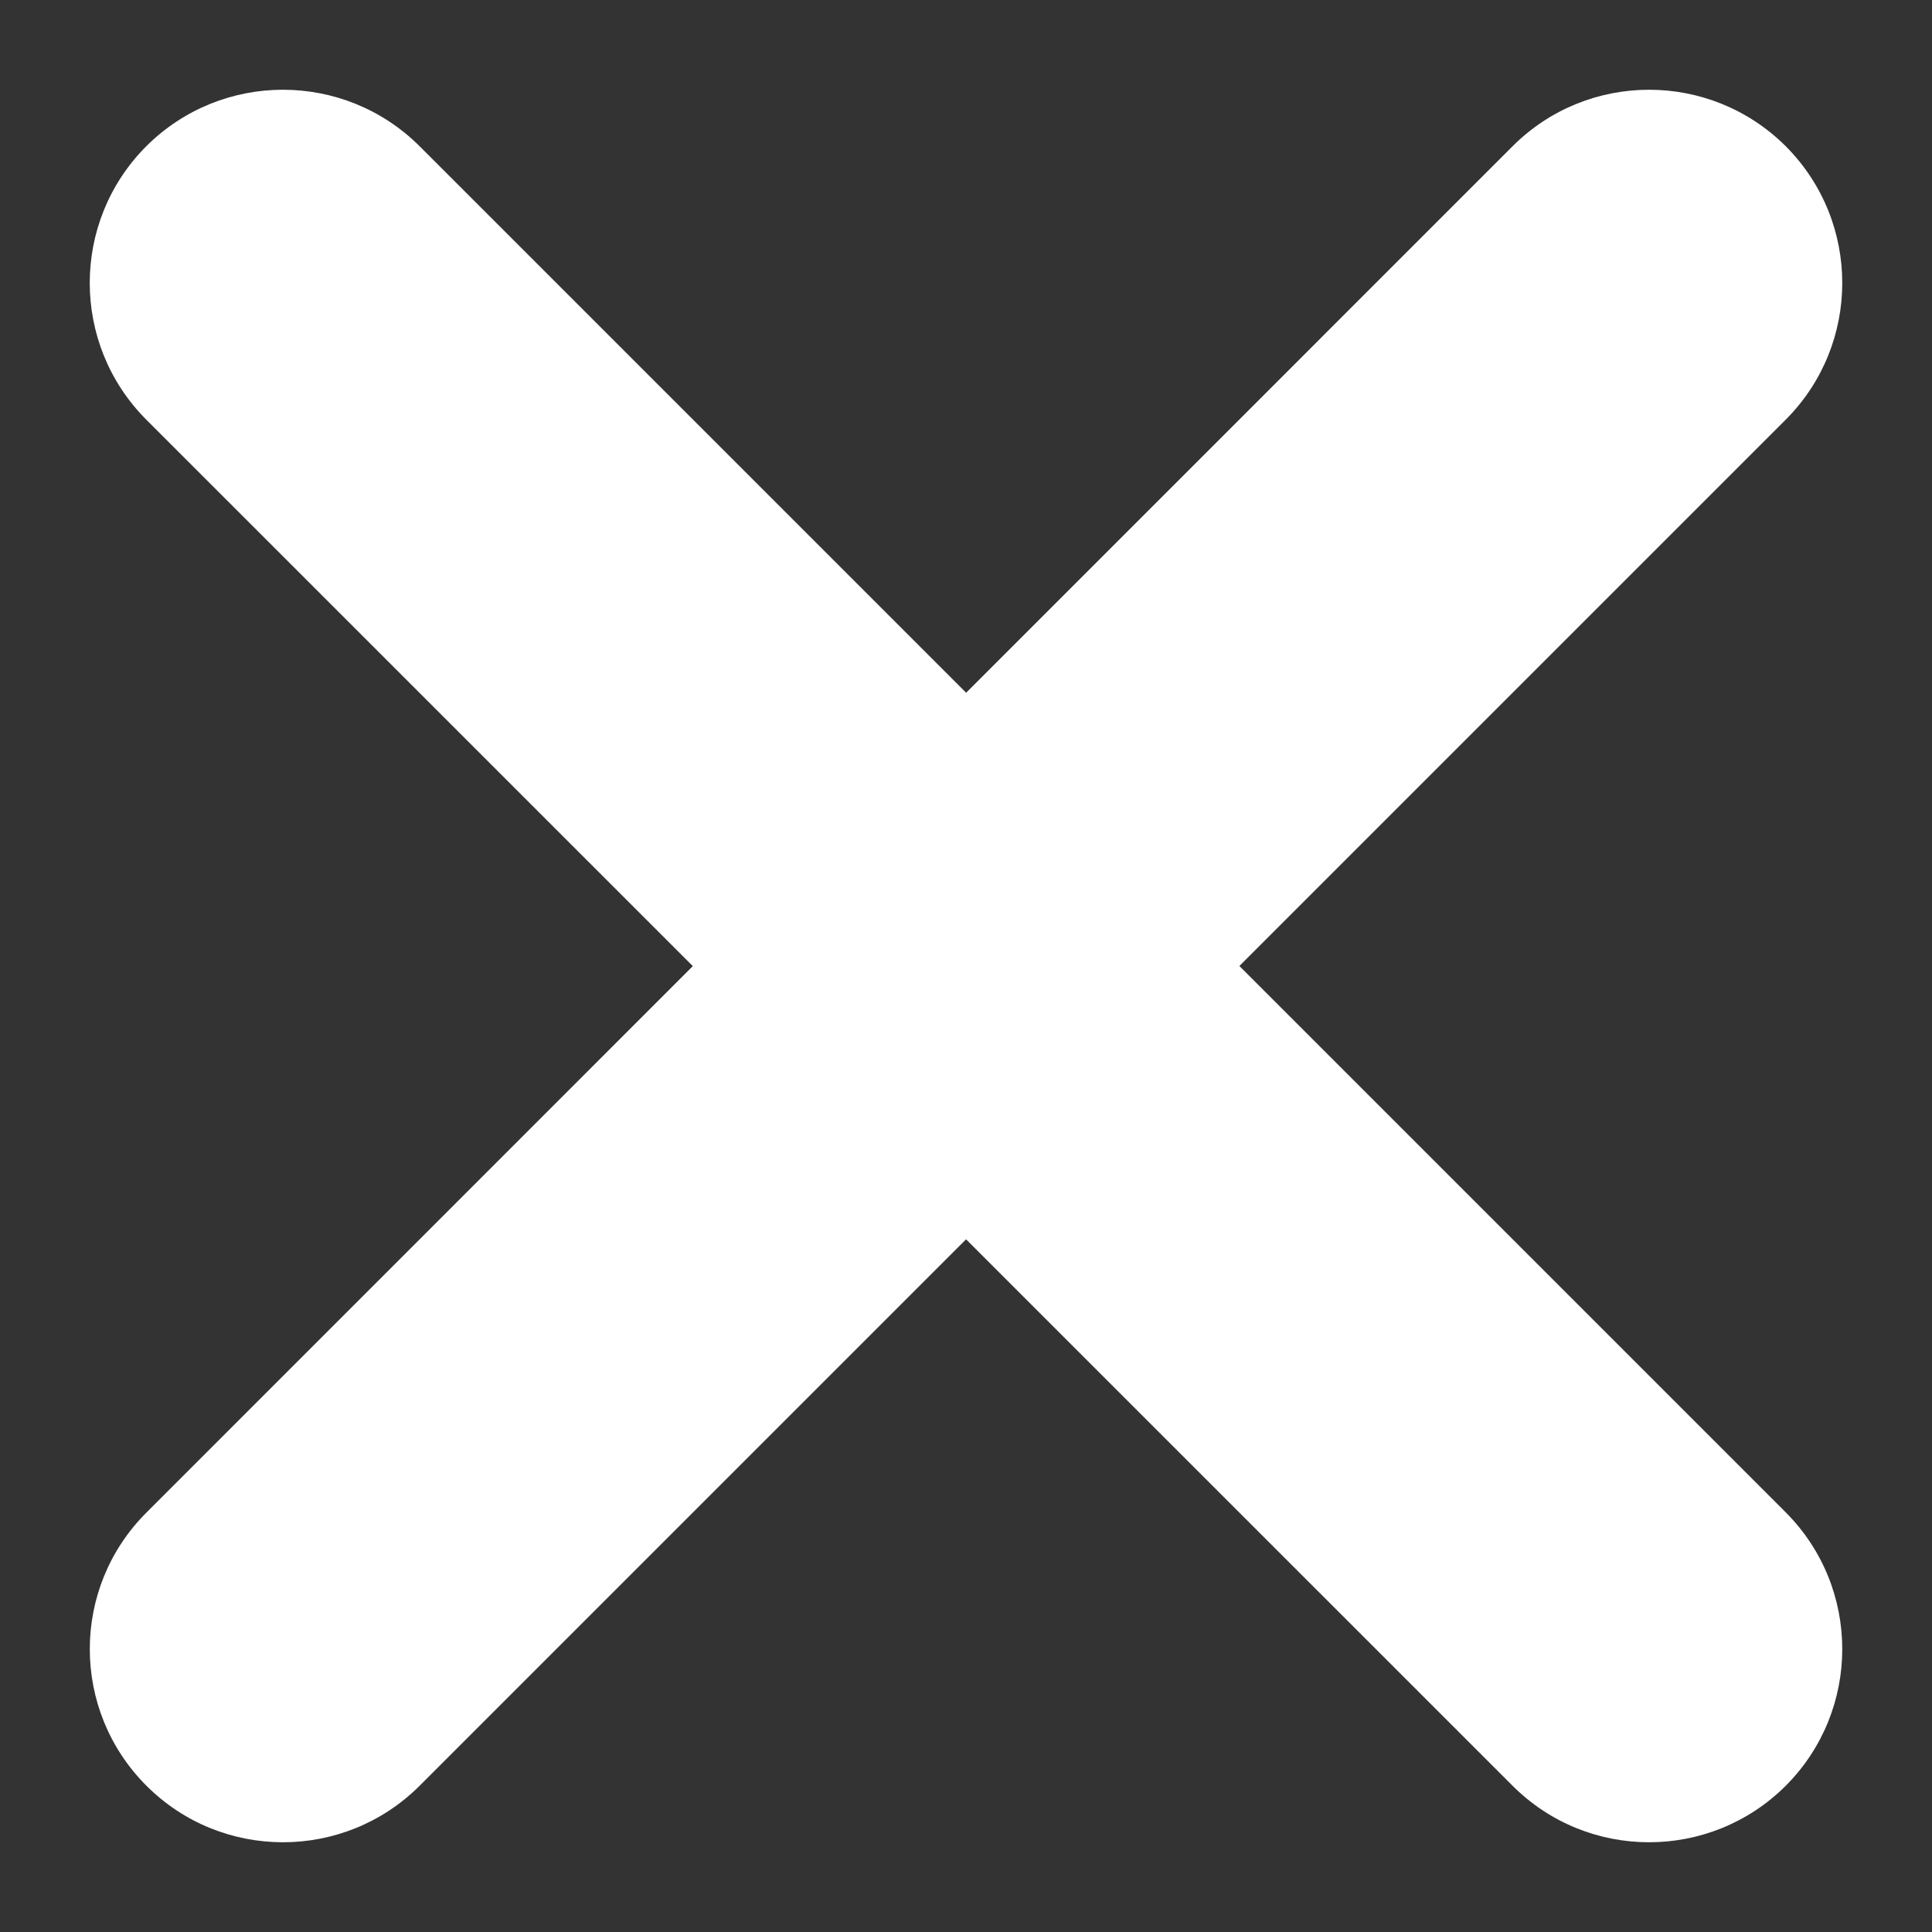 <svg width="10" height="10" viewBox="0 0 10 10" fill="none" xmlns="http://www.w3.org/2000/svg">
  <rect x="0" y="0" width="10" height="10" fill="#333333" stroke="none"/>
  <path d="M9.243 0.757C9.633 1.148 9.633 1.781 9.243 2.172L2.172 9.243C1.781 9.633 1.148 9.633 0.758 9.243V9.243C0.367 8.852 0.367 8.219 0.758 7.829L7.829 0.757C8.219 0.367 8.852 0.367 9.243 0.757V0.757Z" fill="white" />
  <path d="M0.757 0.757C1.148 0.367 1.781 0.367 2.172 0.757L9.243 7.828C9.633 8.219 9.633 8.852 9.243 9.243V9.243C8.852 9.633 8.219 9.633 7.829 9.243L0.757 2.172C0.367 1.781 0.367 1.148 0.757 0.757V0.757Z" fill="white" />
</svg>